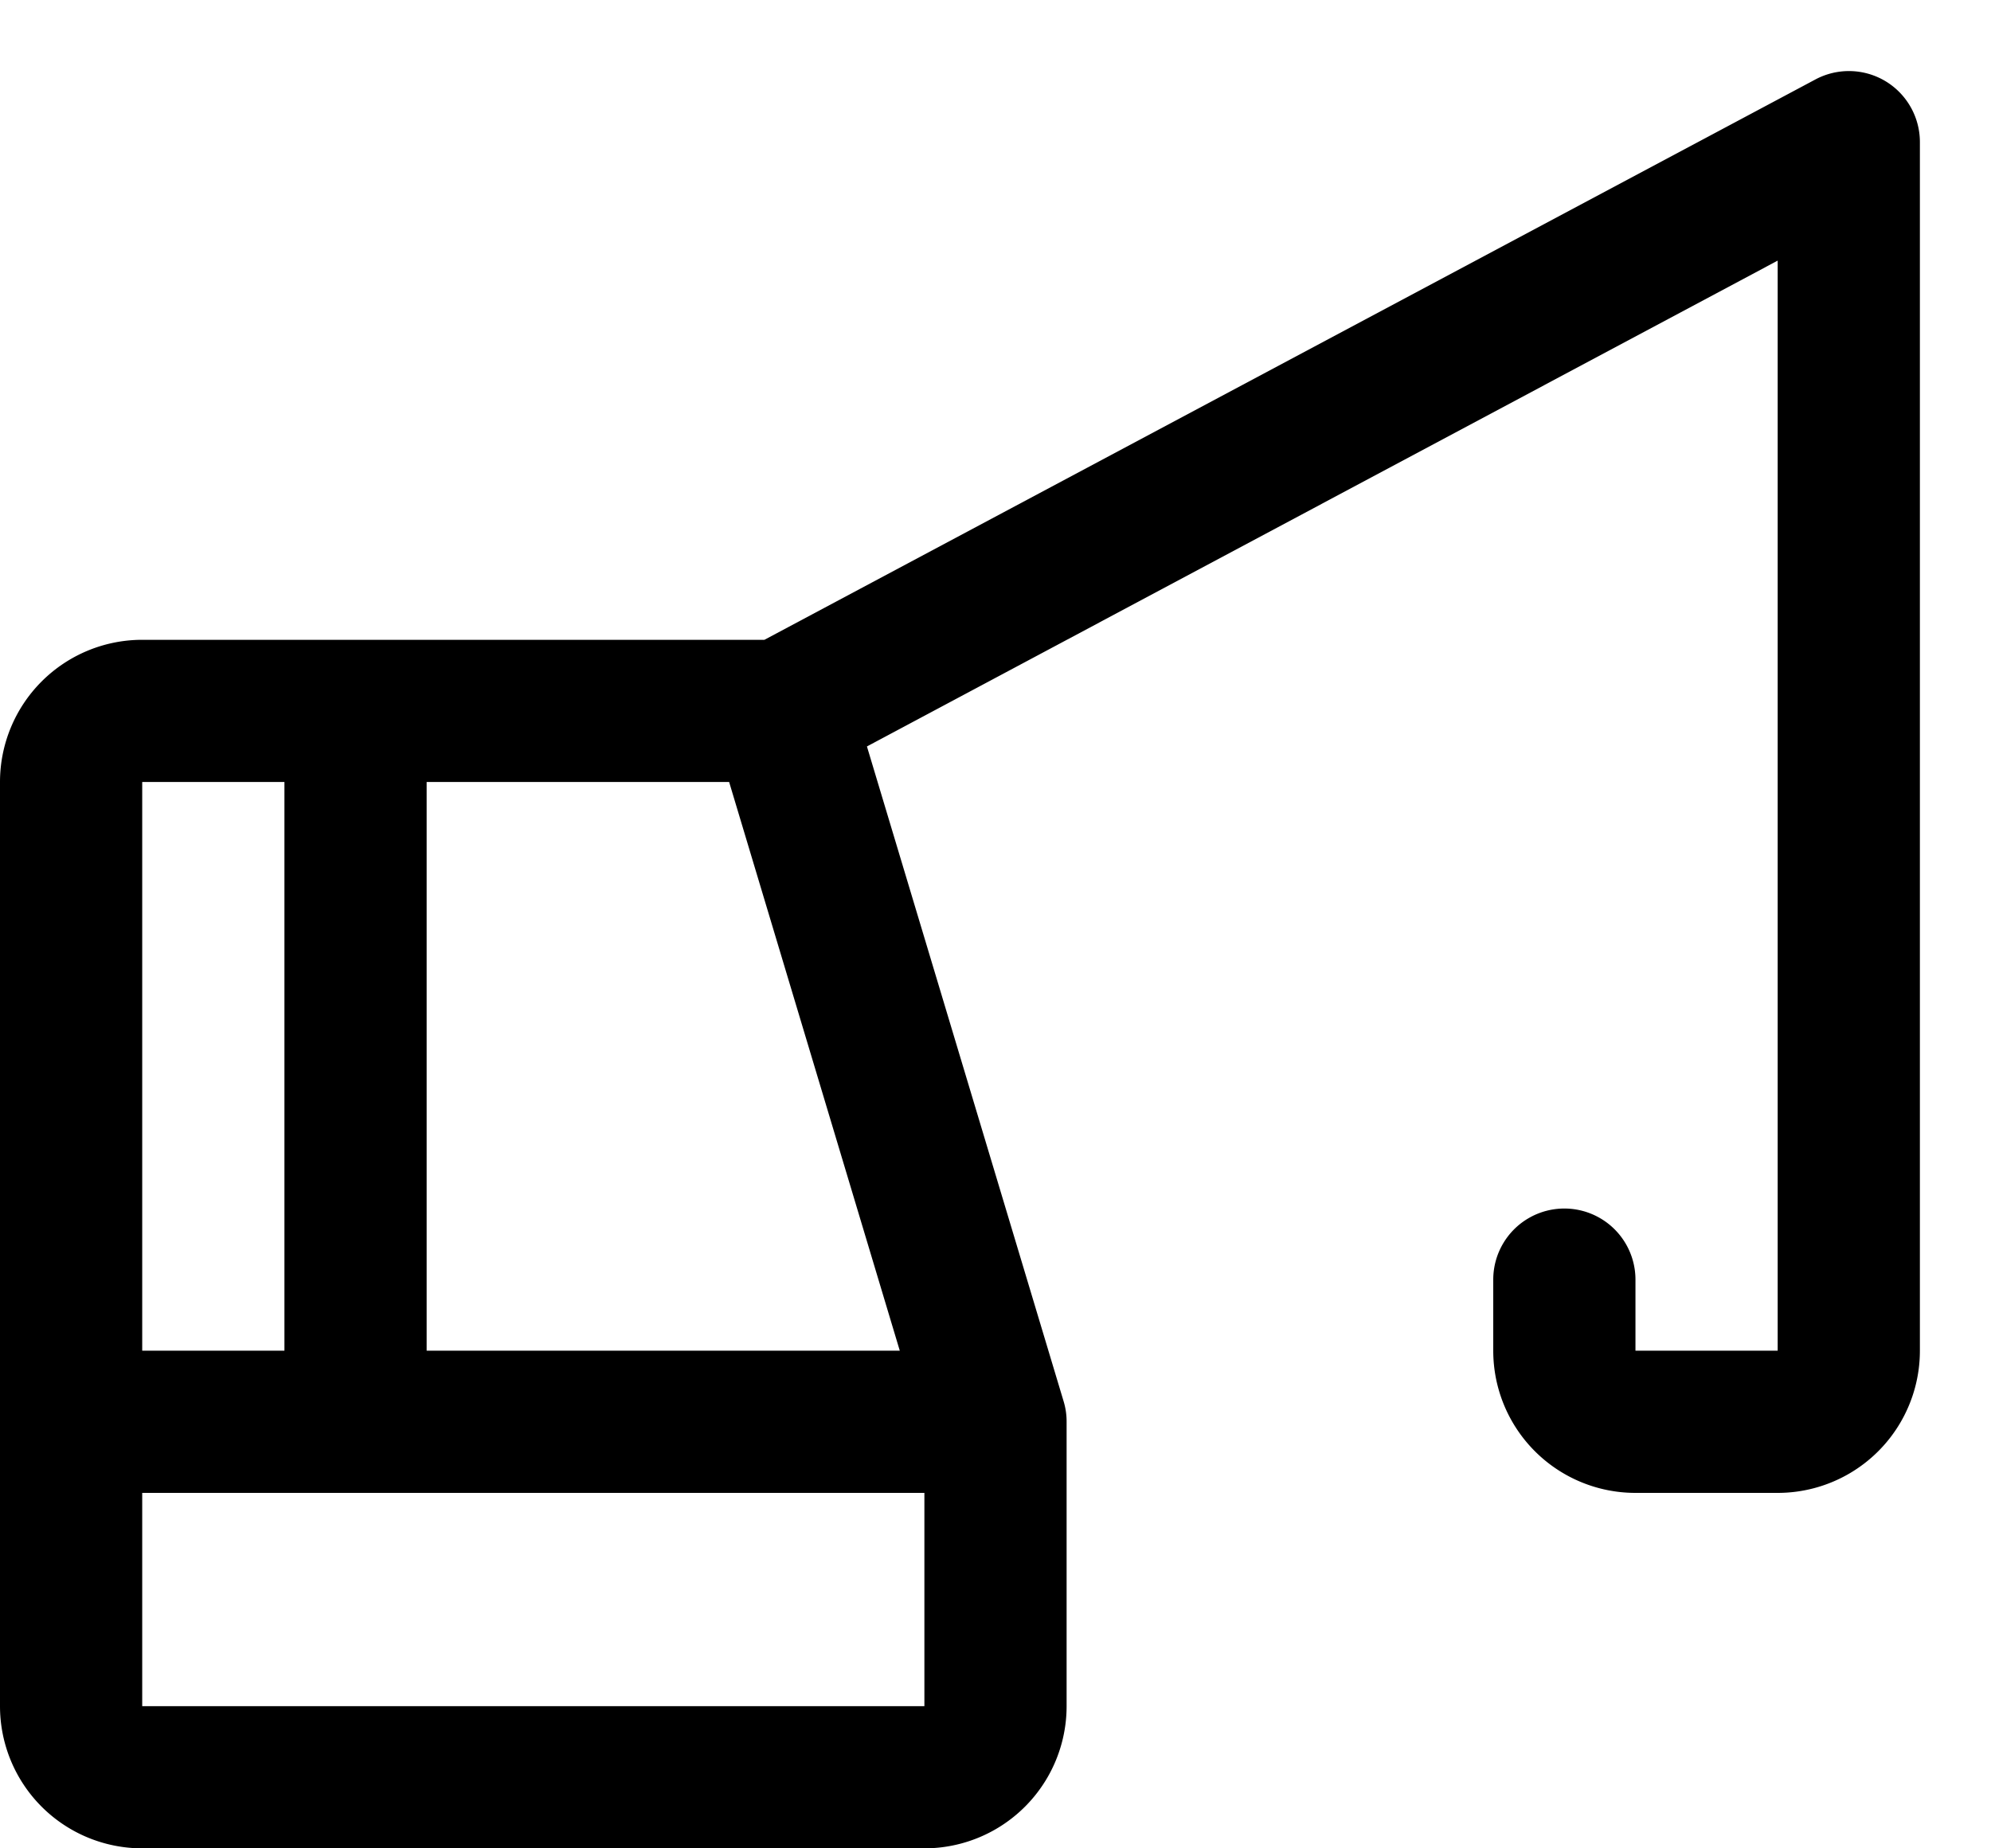 <svg viewBox="0 0 14 13" fill="none" xmlns="http://www.w3.org/2000/svg"><path d="M13.258.571a.5.5 0 0 0-.493-.012L5.375 4.5H1a1 1 0 0 0-1 1V12a1 1 0 0 0 1 1h5.5a1 1 0 0 0 1-1v-2a.488.488 0 0 0-.021-.144L6.096 5.25 12.5 1.833V9.5h-1V9a.5.5 0 0 0-1 0v.5a1 1 0 0 0 1 1h1a1 1 0 0 0 1-1V1a.5.5 0 0 0-.242-.429ZM5.127 5.5l1.2 4H3v-4h2.128ZM2 5.5v4H1v-4h1ZM1 12v-1.5h5.5V12H1Z" fill="currentColor"/></svg>